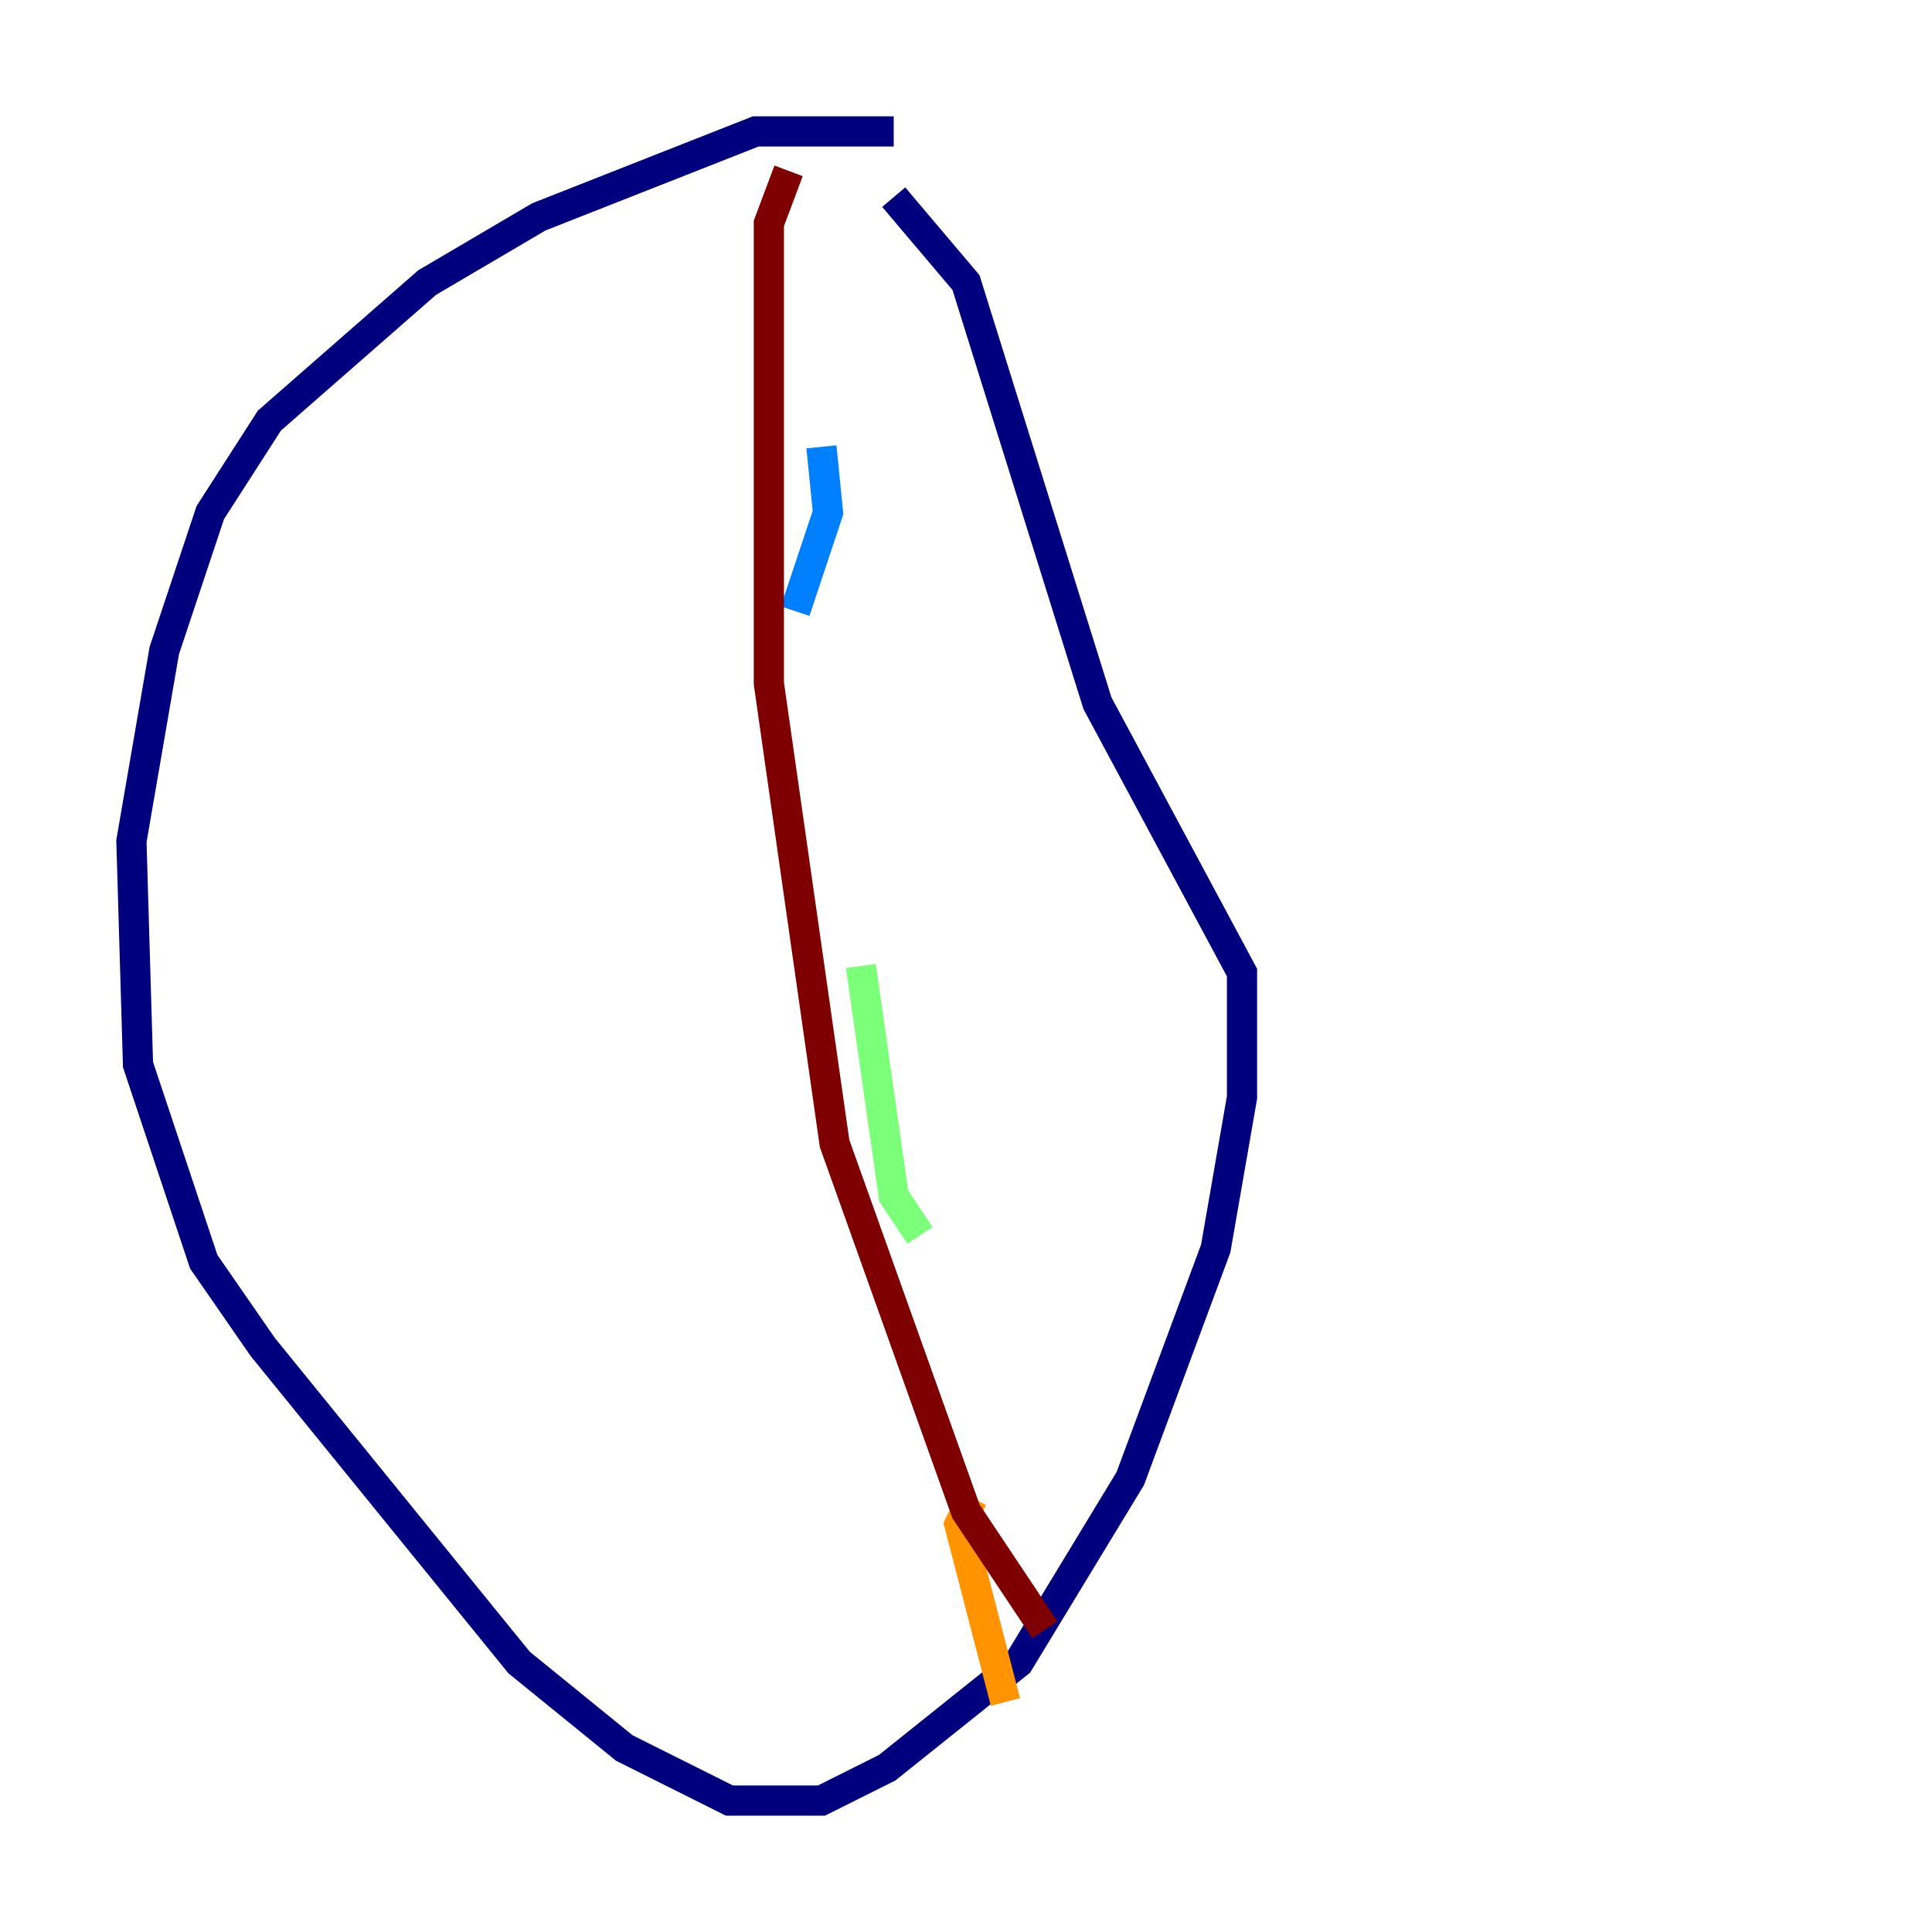 <?xml version="1.0" encoding="utf-8" ?>
<svg baseProfile="tiny" height="128" version="1.2" viewBox="0,0,128,128" width="128" xmlns="http://www.w3.org/2000/svg" xmlns:ev="http://www.w3.org/2001/xml-events" xmlns:xlink="http://www.w3.org/1999/xlink"><defs /><polyline fill="none" points="59.211,8.707 50.068,8.707 35.701,14.367 28.299,18.721 17.85,27.864 13.932,33.959 10.884,43.102 8.707,55.728 9.143,70.531 13.497,83.592 17.415,89.252 34.395,110.15 41.361,115.809 48.327,119.293 54.422,119.293 58.776,117.116 67.483,110.15 74.884,97.959 80.544,82.721 82.286,72.707 82.286,64.435 72.707,46.585 64.0,18.721 59.211,13.061" stroke="#00007f" stroke-width="2" /><polyline fill="none" points="54.422,29.605 54.857,33.959 52.68,40.49" stroke="#0080ff" stroke-width="2" /><polyline fill="none" points="57.034,64.0 59.211,79.238 60.952,81.85" stroke="#7cff79" stroke-width="2" /><polyline fill="none" points="64.435,99.265 63.565,101.007 66.612,112.762" stroke="#ff9400" stroke-width="2" /><polyline fill="none" points="52.245,11.32 50.939,14.803 50.939,45.279 55.292,75.755 64.0,100.136 69.225,107.973" stroke="#7f0000" stroke-width="2" /></svg>